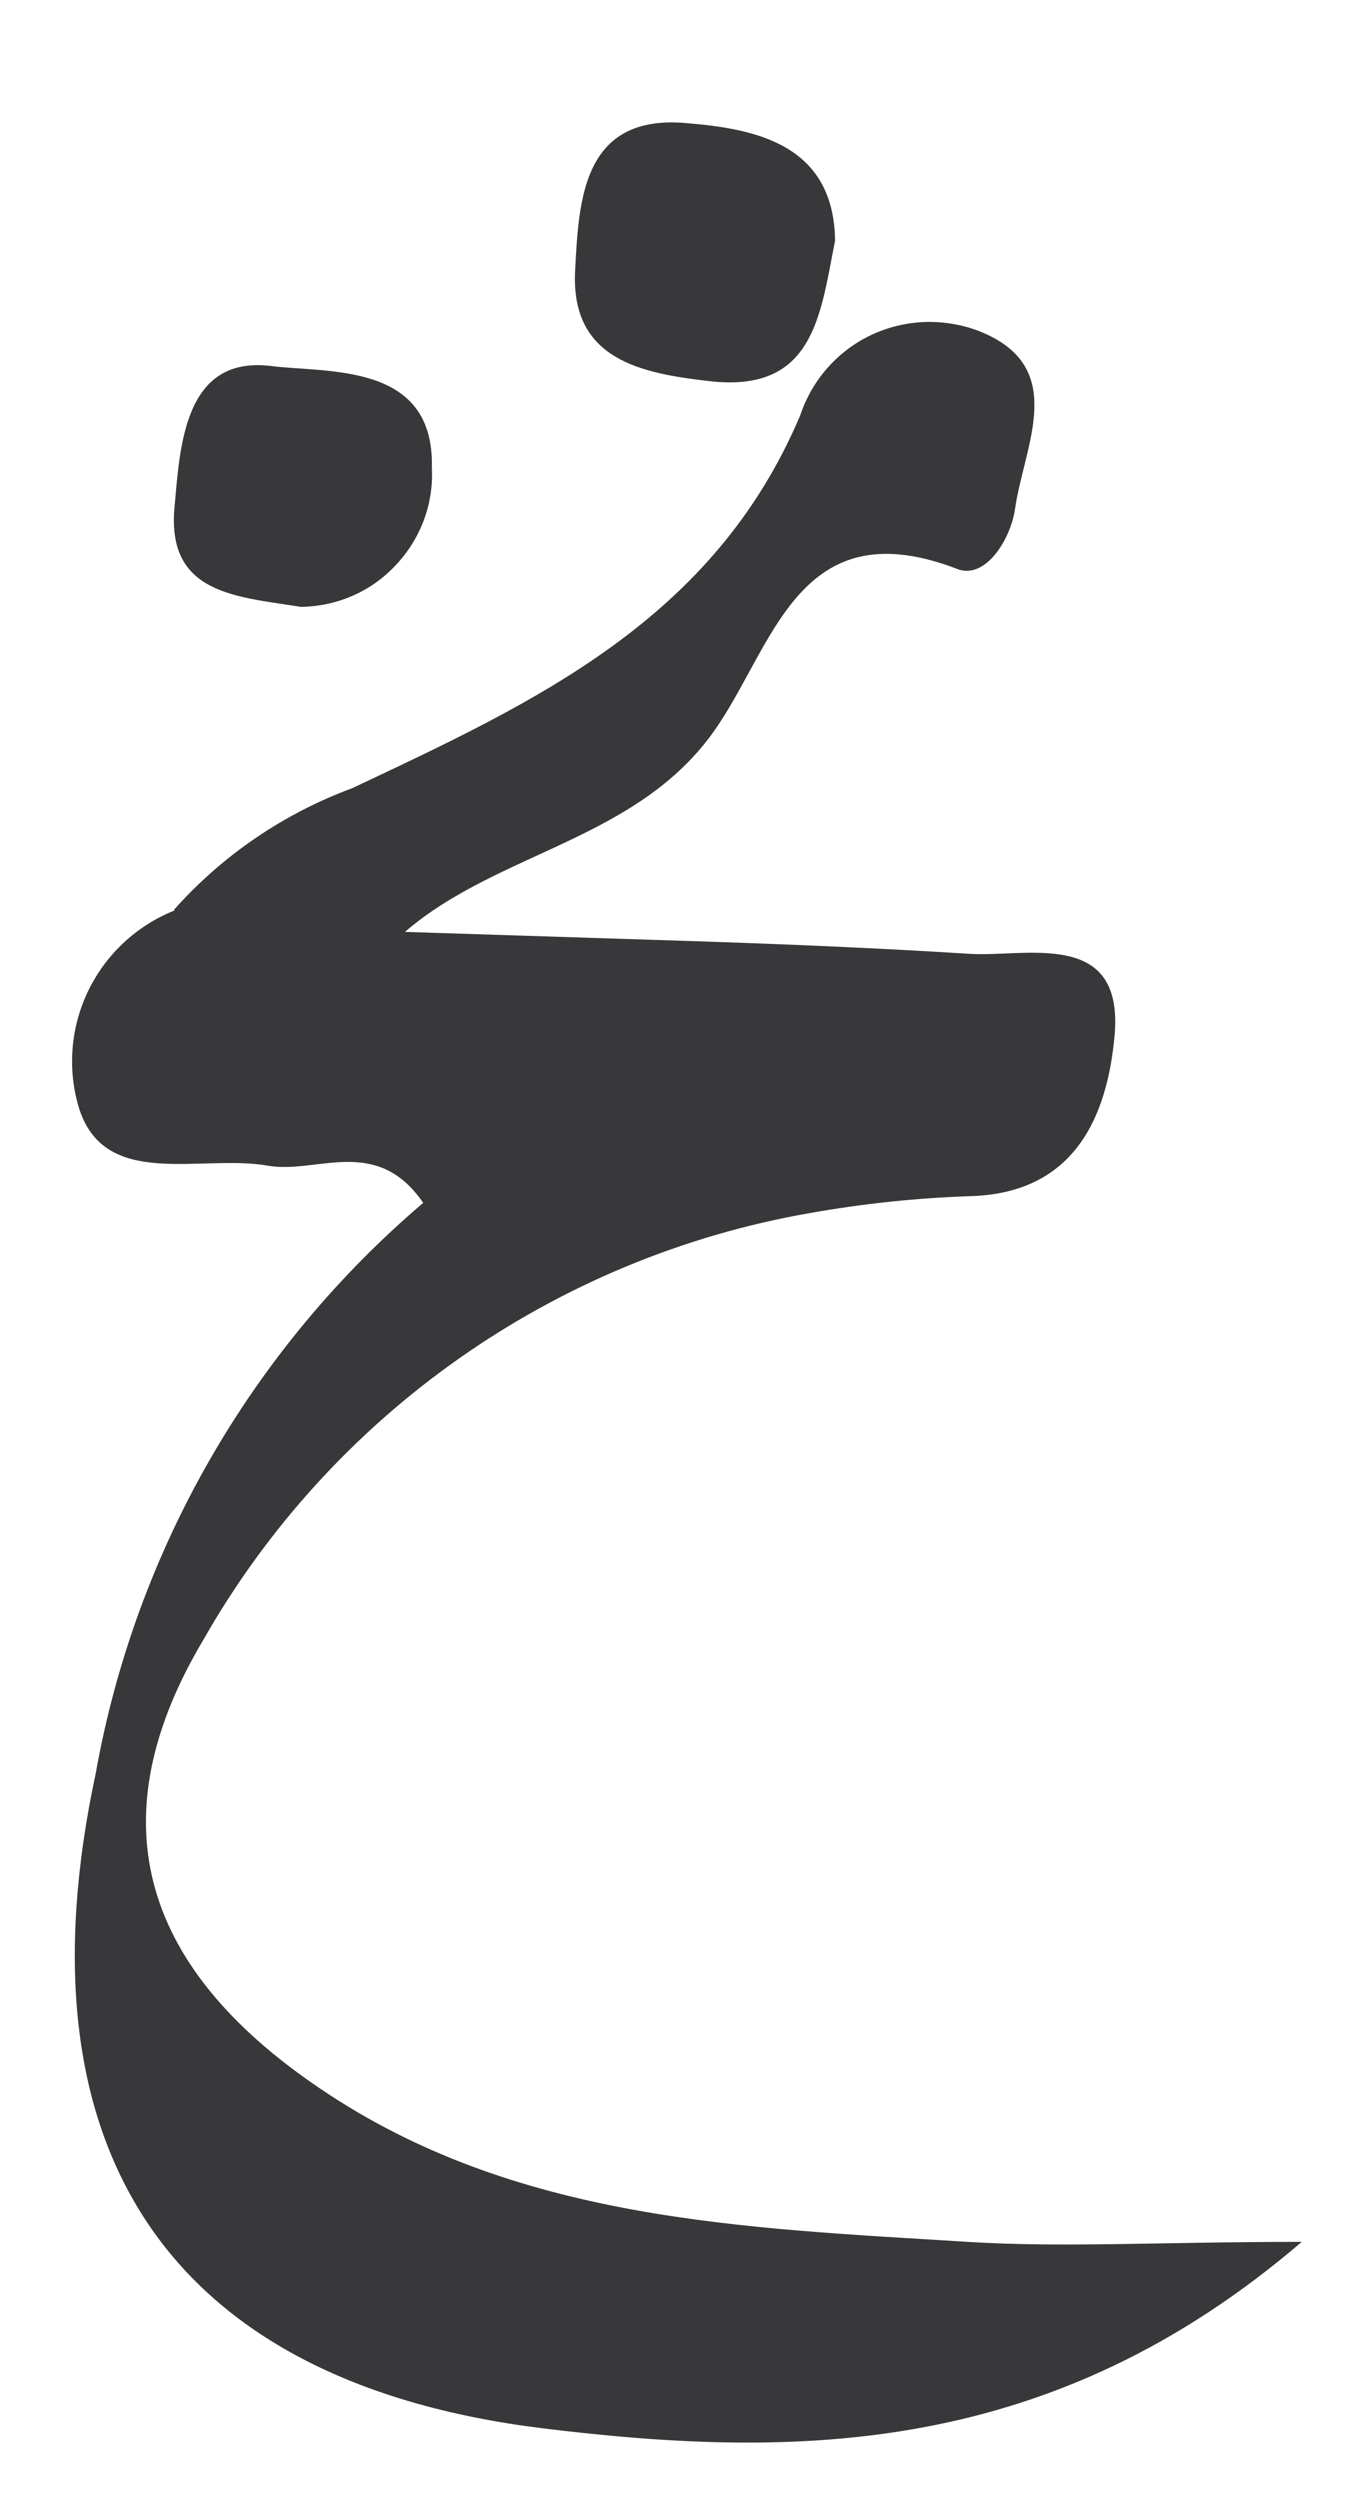 <svg width="7" height="13" viewBox="0 0 7 13" fill="none" xmlns="http://www.w3.org/2000/svg">
<path d="M4.829 1.674C4.927 1.674 5.024 1.692 5.114 1.731C5.555 1.921 5.324 2.323 5.279 2.646C5.257 2.798 5.133 3.007 4.987 2.962C4.175 2.646 4.035 3.317 3.74 3.763C3.343 4.368 2.601 4.419 2.106 4.846L3.574 4.893C4.063 4.909 4.552 4.929 5.041 4.96C5.336 4.979 5.85 4.825 5.796 5.391C5.758 5.796 5.596 6.201 5.054 6.22C4.77 6.229 4.487 6.259 4.207 6.309C3.551 6.424 2.929 6.683 2.385 7.066C1.841 7.449 1.388 7.947 1.059 8.525C0.517 9.433 0.704 10.212 1.665 10.861C2.683 11.551 3.867 11.585 5.031 11.658C5.532 11.689 6.034 11.658 6.77 11.658C5.47 12.772 4.15 12.791 2.817 12.627C0.857 12.383 0.082 11.158 0.498 9.221C0.704 8.066 1.306 7.017 2.201 6.255C1.957 5.901 1.649 6.106 1.395 6.062C1.04 5.999 0.533 6.195 0.406 5.746C0.35 5.546 0.37 5.332 0.462 5.146C0.554 4.96 0.711 4.814 0.904 4.736C0.906 4.735 0.908 4.734 0.91 4.733C0.908 4.733 0.906 4.732 0.904 4.732C1.156 4.448 1.475 4.231 1.831 4.099C2.783 3.65 3.711 3.225 4.162 2.159C4.193 2.066 4.243 1.98 4.308 1.908C4.374 1.835 4.454 1.776 4.544 1.736C4.633 1.696 4.731 1.675 4.829 1.674ZM1.408 1.903C1.703 1.941 2.259 1.881 2.246 2.431C2.251 2.523 2.237 2.616 2.205 2.703C2.173 2.789 2.124 2.869 2.06 2.937C1.997 3.005 1.921 3.06 1.836 3.097C1.751 3.135 1.659 3.154 1.566 3.156C1.227 3.102 0.869 3.089 0.907 2.643C0.936 2.327 0.954 1.849 1.408 1.903ZM3.568 0.64C3.923 0.669 4.336 0.747 4.343 1.251C4.266 1.637 4.235 2.045 3.689 1.982C3.334 1.941 2.966 1.871 2.991 1.406C3.01 1.042 3.029 0.593 3.568 0.64Z" fill="#38383A"/>
</svg>
